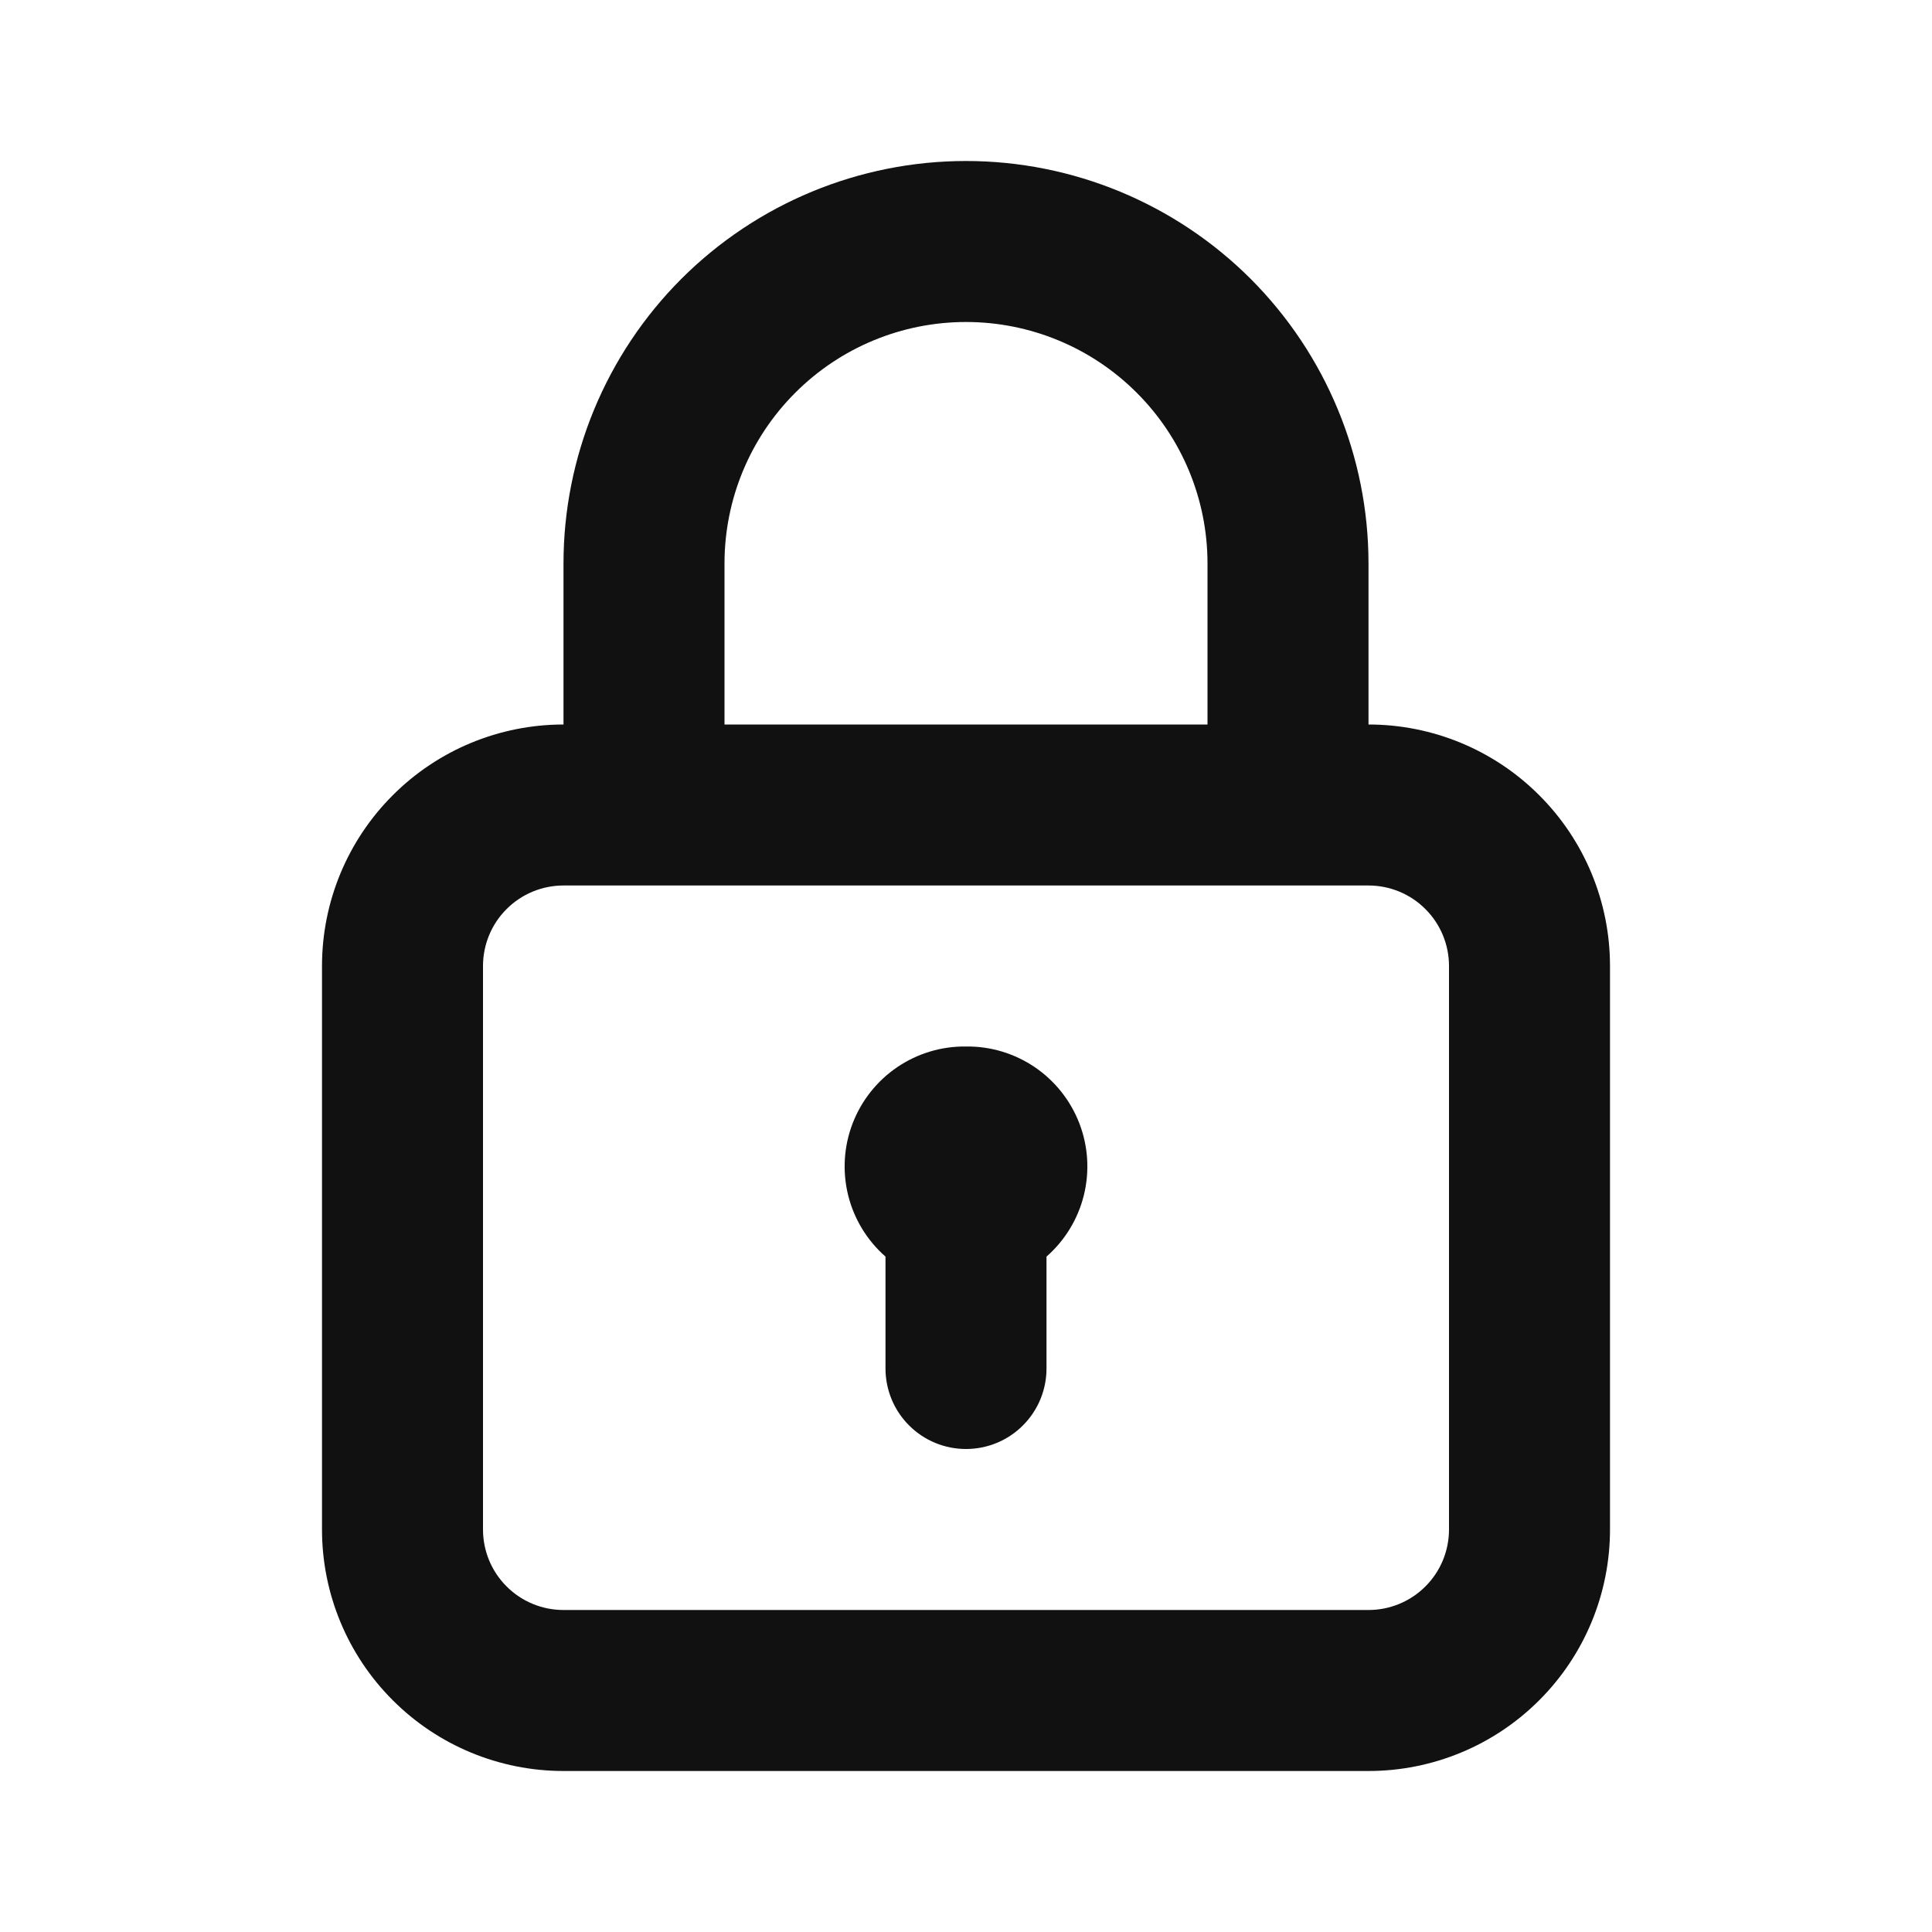 <svg width="24" height="24" viewBox="0 0 24 24" fill="none" xmlns="http://www.w3.org/2000/svg">
<path d="M12 13C11.695 12.996 11.397 13.086 11.145 13.257C10.894 13.428 10.7 13.672 10.591 13.957C10.482 14.241 10.463 14.552 10.536 14.848C10.609 15.143 10.771 15.409 11 15.61V17C11 17.265 11.105 17.52 11.293 17.707C11.48 17.895 11.735 18 12 18C12.265 18 12.52 17.895 12.707 17.707C12.895 17.52 13 17.265 13 17V15.61C13.229 15.409 13.391 15.143 13.464 14.848C13.537 14.552 13.518 14.241 13.409 13.957C13.3 13.672 13.106 13.428 12.855 13.257C12.603 13.086 12.305 12.996 12 13ZM17 9V7C17 5.674 16.473 4.402 15.536 3.464C14.598 2.527 13.326 2 12 2C10.674 2 9.402 2.527 8.464 3.464C7.527 4.402 7 5.674 7 7V9C6.204 9 5.441 9.316 4.879 9.879C4.316 10.441 4 11.204 4 12V19C4 19.796 4.316 20.559 4.879 21.121C5.441 21.684 6.204 22 7 22H17C17.796 22 18.559 21.684 19.121 21.121C19.684 20.559 20 19.796 20 19V12C20 11.204 19.684 10.441 19.121 9.879C18.559 9.316 17.796 9 17 9ZM9 7C9 6.204 9.316 5.441 9.879 4.879C10.441 4.316 11.204 4 12 4C12.796 4 13.559 4.316 14.121 4.879C14.684 5.441 15 6.204 15 7V9H9V7ZM18 19C18 19.265 17.895 19.52 17.707 19.707C17.52 19.895 17.265 20 17 20H7C6.735 20 6.48 19.895 6.293 19.707C6.105 19.52 6 19.265 6 19V12C6 11.735 6.105 11.48 6.293 11.293C6.48 11.105 6.735 11 7 11H17C17.265 11 17.52 11.105 17.707 11.293C17.895 11.48 18 11.735 18 12V19Z" fill="#111111"/>
</svg>
